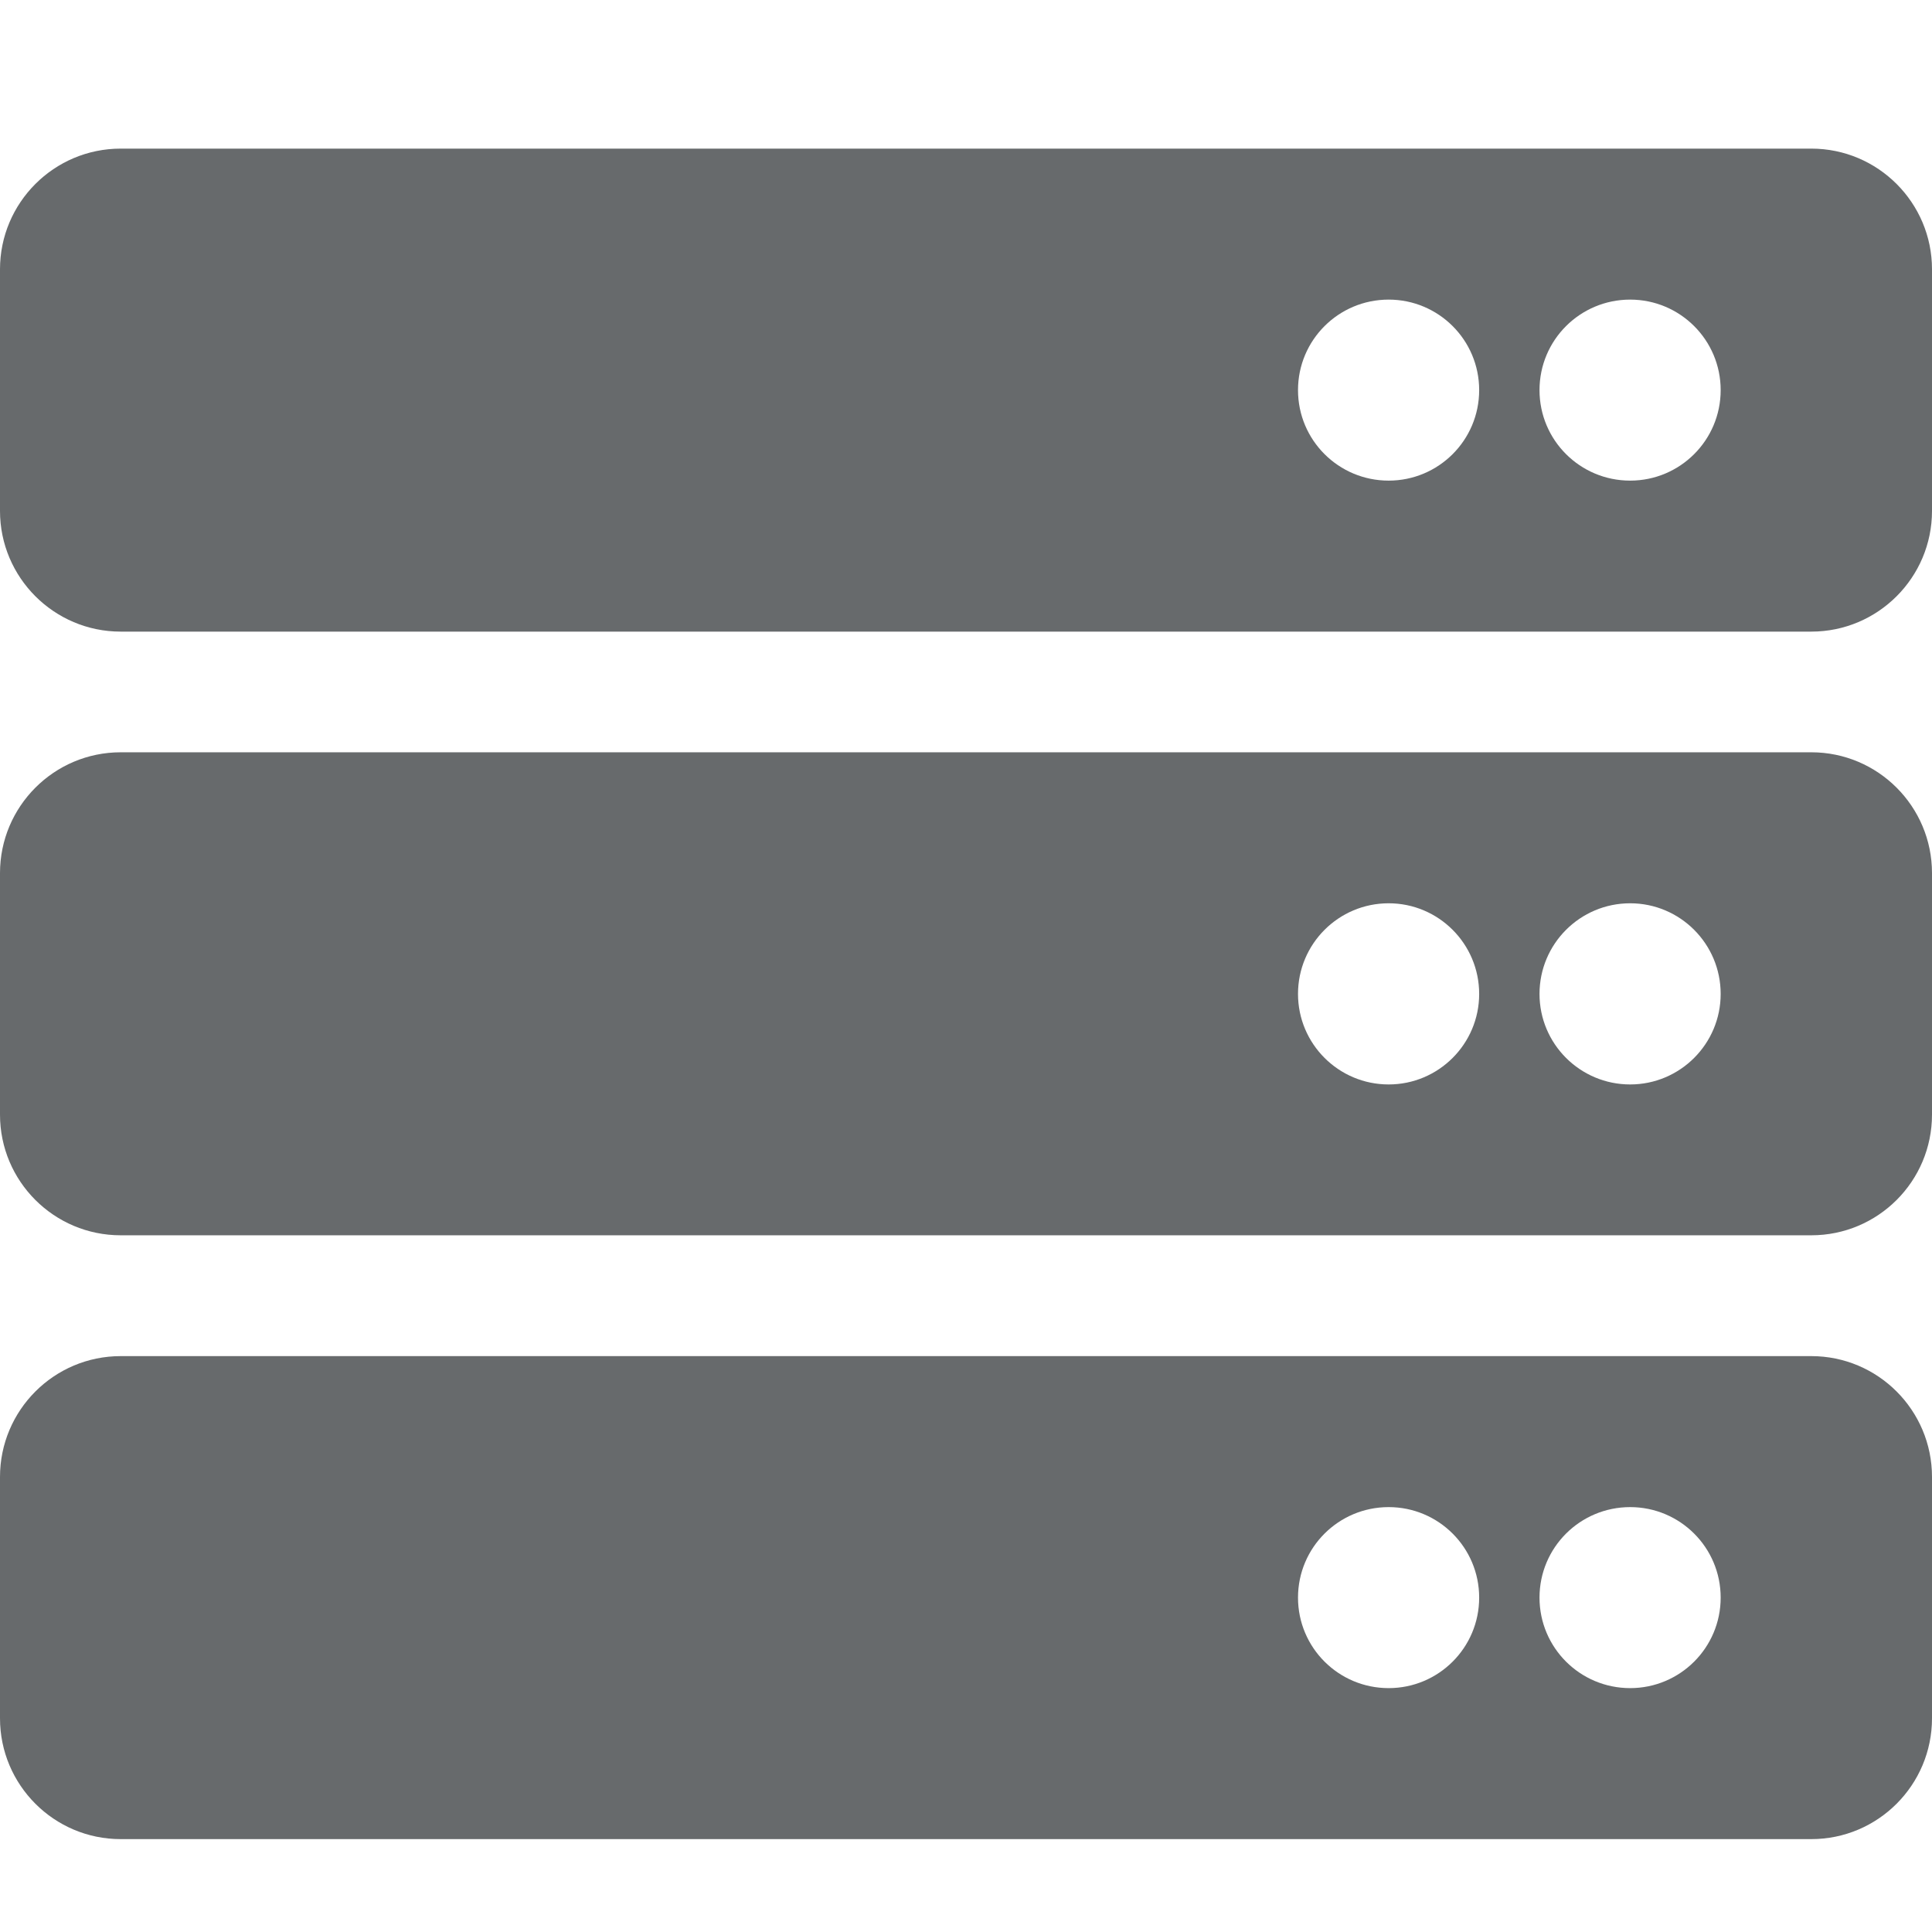 <?xml version="1.0" encoding="UTF-8"?>
<svg width="13px" height="13px" viewBox="0 0 13 13" version="1.1" xmlns="http://www.w3.org/2000/svg" xmlns:xlink="http://www.w3.org/1999/xlink">
    <!-- Generator: Sketch 58 (84663) - https://sketch.com -->
    <title>icons/web-application/server</title>
    <desc>Created with Sketch.</desc>
    <g id="icons/web-application/server" stroke="none" stroke-width="1" fill="none" fill-rule="evenodd">
        <g id="server" transform="translate(0, 1)" fill="#676A6C" fill-rule="nonzero">
            <path d="M12.188,3.25 L0.812,3.25 C0.364,3.25 0,2.886 0,2.438 L0,0.812 C0,0.364 0.364,0 0.812,0 L12.188,0 C12.636,0 13,0.364 13,0.812 L13,2.438 C13,2.886 12.636,3.25 12.188,3.25 Z M10.969,1.016 C10.632,1.016 10.359,1.288 10.359,1.625 C10.359,1.962 10.632,2.234 10.969,2.234 C11.305,2.234 11.578,1.962 11.578,1.625 C11.578,1.288 11.305,1.016 10.969,1.016 Z M9.344,1.016 C9.007,1.016 8.734,1.288 8.734,1.625 C8.734,1.962 9.007,2.234 9.344,2.234 C9.68,2.234 9.953,1.962 9.953,1.625 C9.953,1.288 9.68,1.016 9.344,1.016 Z M12.188,7.312 L0.812,7.312 C0.364,7.312 0,6.949 0,6.5 L0,4.875 C0,4.426 0.364,4.062 0.812,4.062 L12.188,4.062 C12.636,4.062 13,4.426 13,4.875 L13,6.5 C13,6.949 12.636,7.312 12.188,7.312 Z M10.969,5.078 C10.632,5.078 10.359,5.351 10.359,5.688 C10.359,6.024 10.632,6.297 10.969,6.297 C11.305,6.297 11.578,6.024 11.578,5.688 C11.578,5.351 11.305,5.078 10.969,5.078 Z M9.344,5.078 C9.007,5.078 8.734,5.351 8.734,5.688 C8.734,6.024 9.007,6.297 9.344,6.297 C9.68,6.297 9.953,6.024 9.953,5.688 C9.953,5.351 9.68,5.078 9.344,5.078 Z M12.188,11.375 L0.812,11.375 C0.364,11.375 0,11.011 0,10.562 L0,8.938 C0,8.489 0.364,8.125 0.812,8.125 L12.188,8.125 C12.636,8.125 13,8.489 13,8.938 L13,10.562 C13,11.011 12.636,11.375 12.188,11.375 Z M10.969,9.141 C10.632,9.141 10.359,9.413 10.359,9.75 C10.359,10.087 10.632,10.359 10.969,10.359 C11.305,10.359 11.578,10.087 11.578,9.75 C11.578,9.413 11.305,9.141 10.969,9.141 Z M9.344,9.141 C9.007,9.141 8.734,9.413 8.734,9.75 C8.734,10.087 9.007,10.359 9.344,10.359 C9.68,10.359 9.953,10.087 9.953,9.75 C9.953,9.413 9.68,9.141 9.344,9.141 Z" id="Shape"></path>
        </g>
    </g>
</svg>